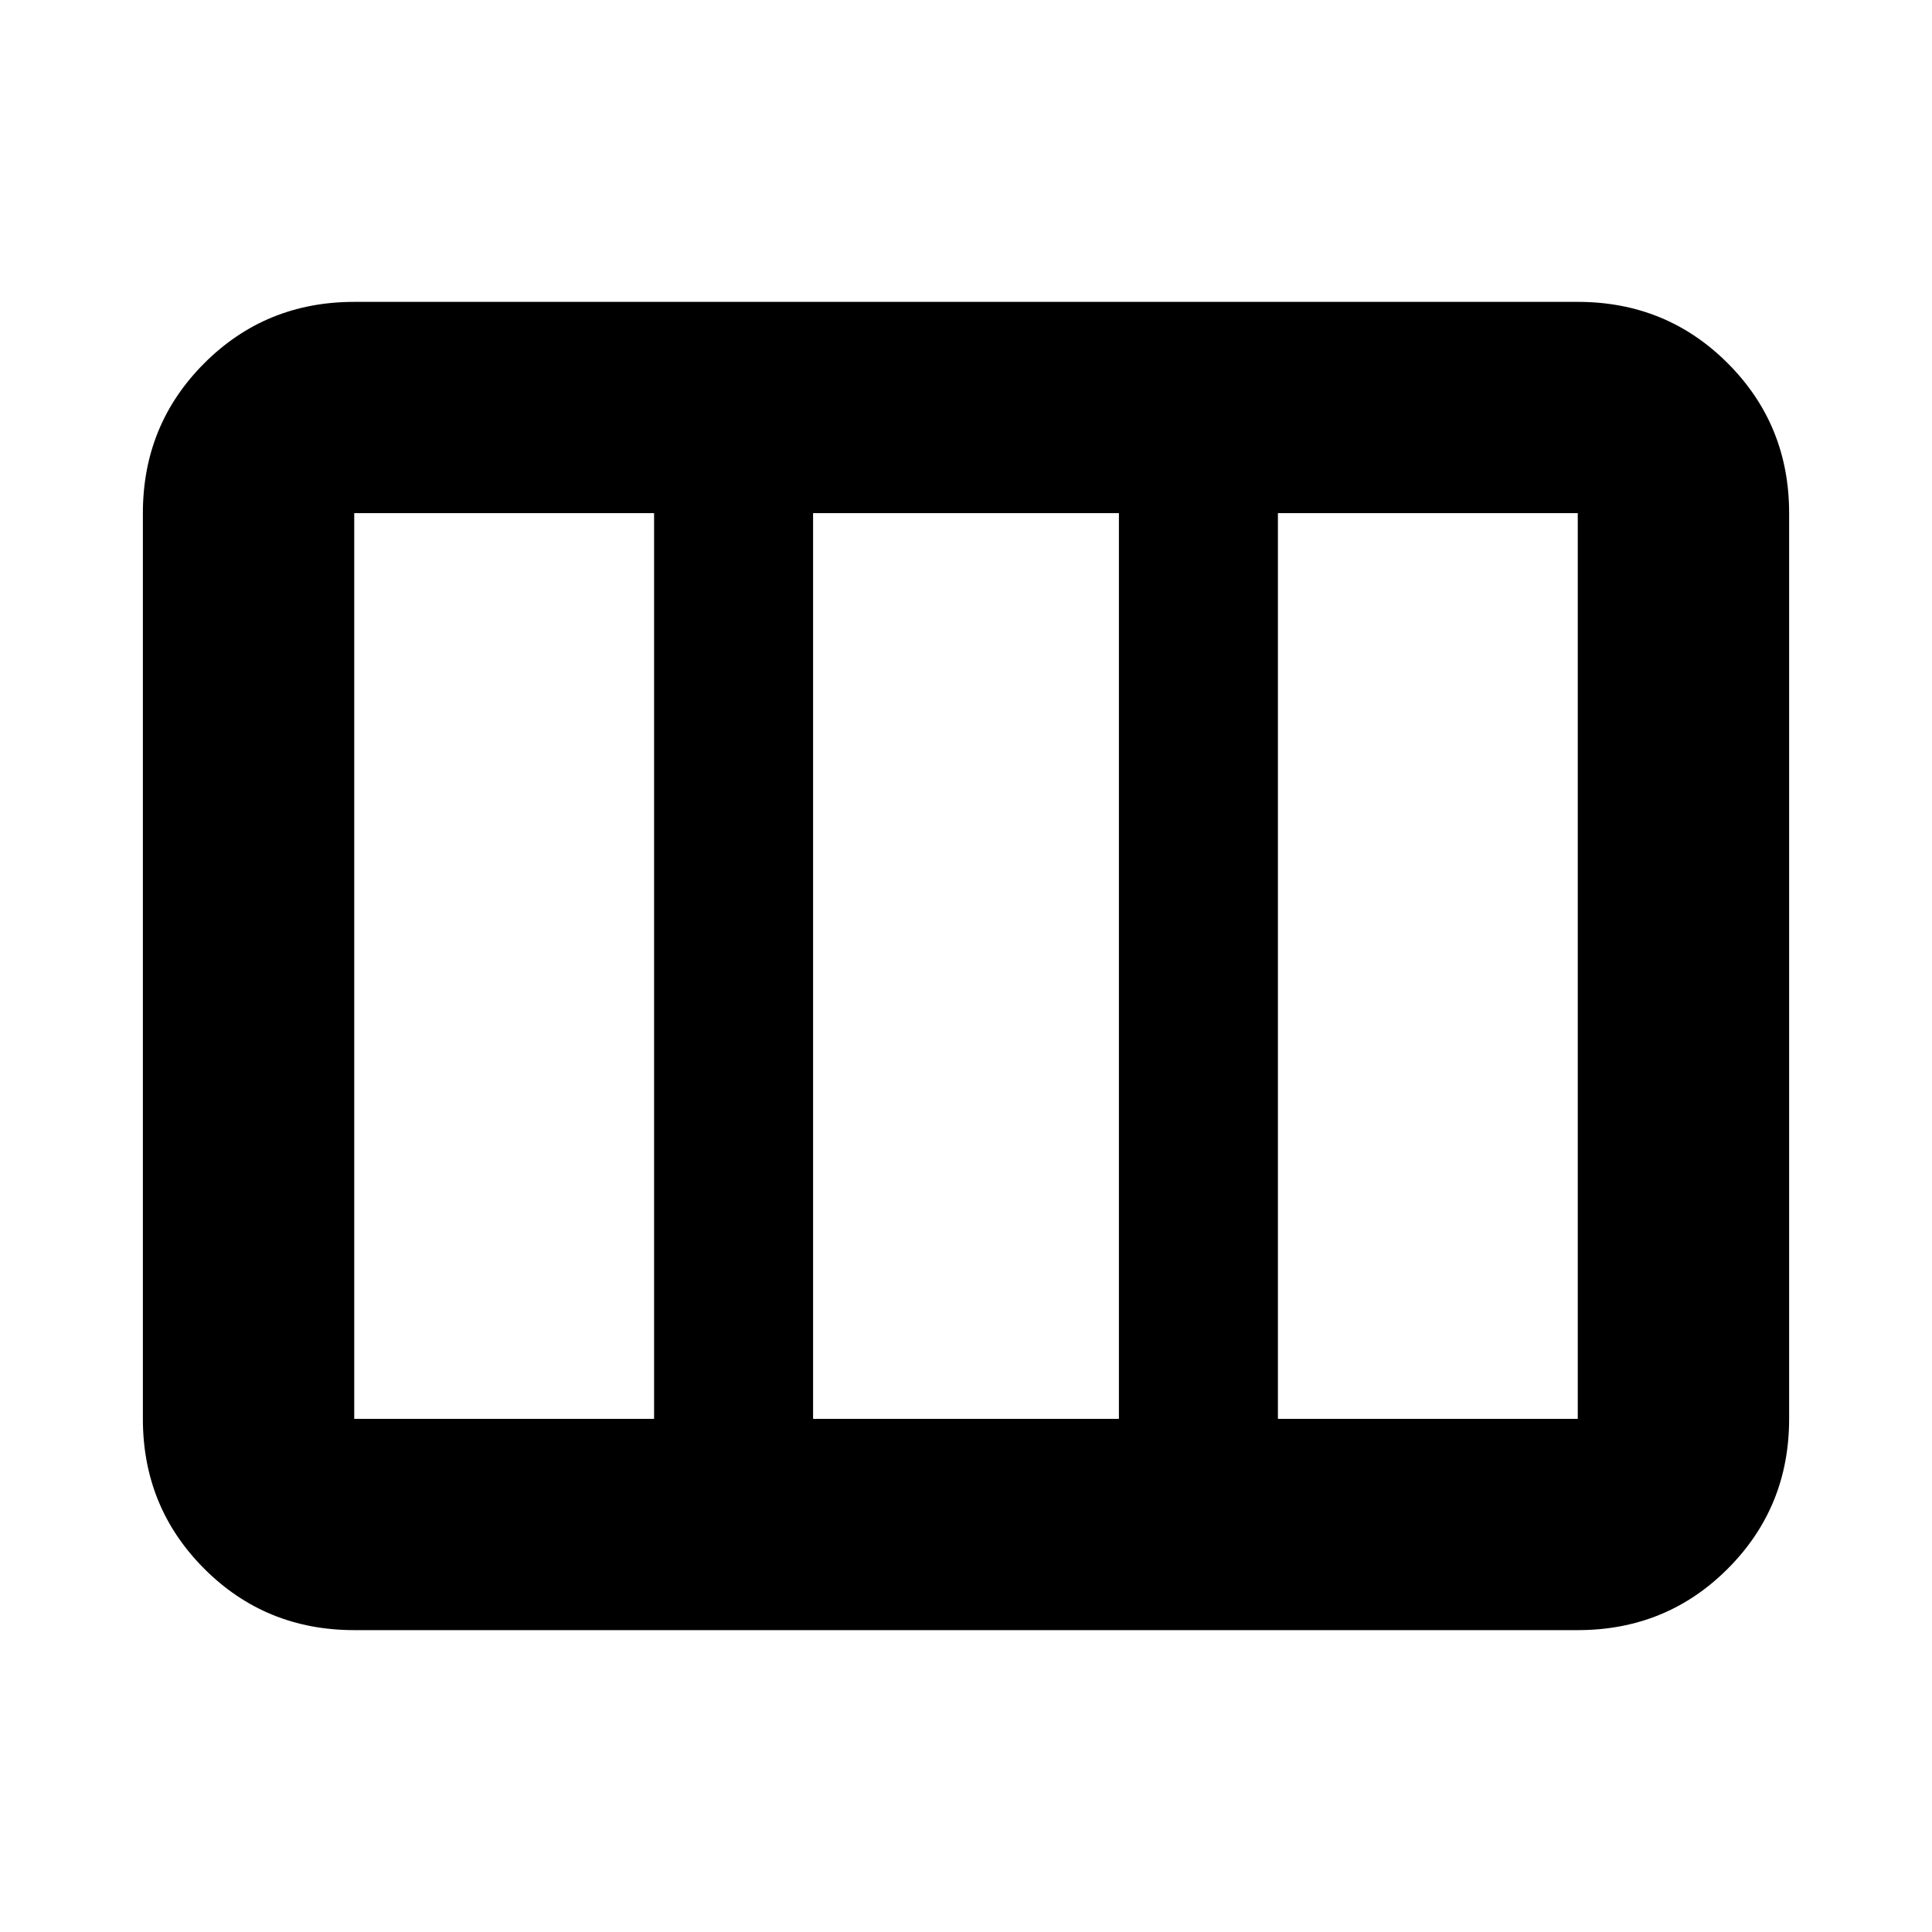 <svg xmlns="http://www.w3.org/2000/svg" height="20" width="20"><path d="M3.667 14.688H6.771Q6.771 14.688 6.771 14.688Q6.771 14.688 6.771 14.688V5.312Q6.771 5.312 6.771 5.312Q6.771 5.312 6.771 5.312H3.667Q3.667 5.312 3.667 5.312Q3.667 5.312 3.667 5.312V14.688Q3.667 14.688 3.667 14.688Q3.667 14.688 3.667 14.688ZM8.417 14.688H11.583Q11.583 14.688 11.583 14.688Q11.583 14.688 11.583 14.688V5.312Q11.583 5.312 11.583 5.312Q11.583 5.312 11.583 5.312H8.417Q8.417 5.312 8.417 5.312Q8.417 5.312 8.417 5.312V14.688Q8.417 14.688 8.417 14.688Q8.417 14.688 8.417 14.688ZM13.229 14.688H16.333Q16.333 14.688 16.333 14.688Q16.333 14.688 16.333 14.688V5.312Q16.333 5.312 16.333 5.312Q16.333 5.312 16.333 5.312H13.229Q13.229 5.312 13.229 5.312Q13.229 5.312 13.229 5.312V14.688Q13.229 14.688 13.229 14.688Q13.229 14.688 13.229 14.688ZM3.667 16.875Q2.75 16.875 2.115 16.24Q1.479 15.604 1.479 14.688V5.312Q1.479 4.396 2.115 3.76Q2.75 3.125 3.667 3.125H16.333Q17.25 3.125 17.885 3.76Q18.521 4.396 18.521 5.312V14.688Q18.521 15.604 17.885 16.24Q17.25 16.875 16.333 16.875Z"/></svg>